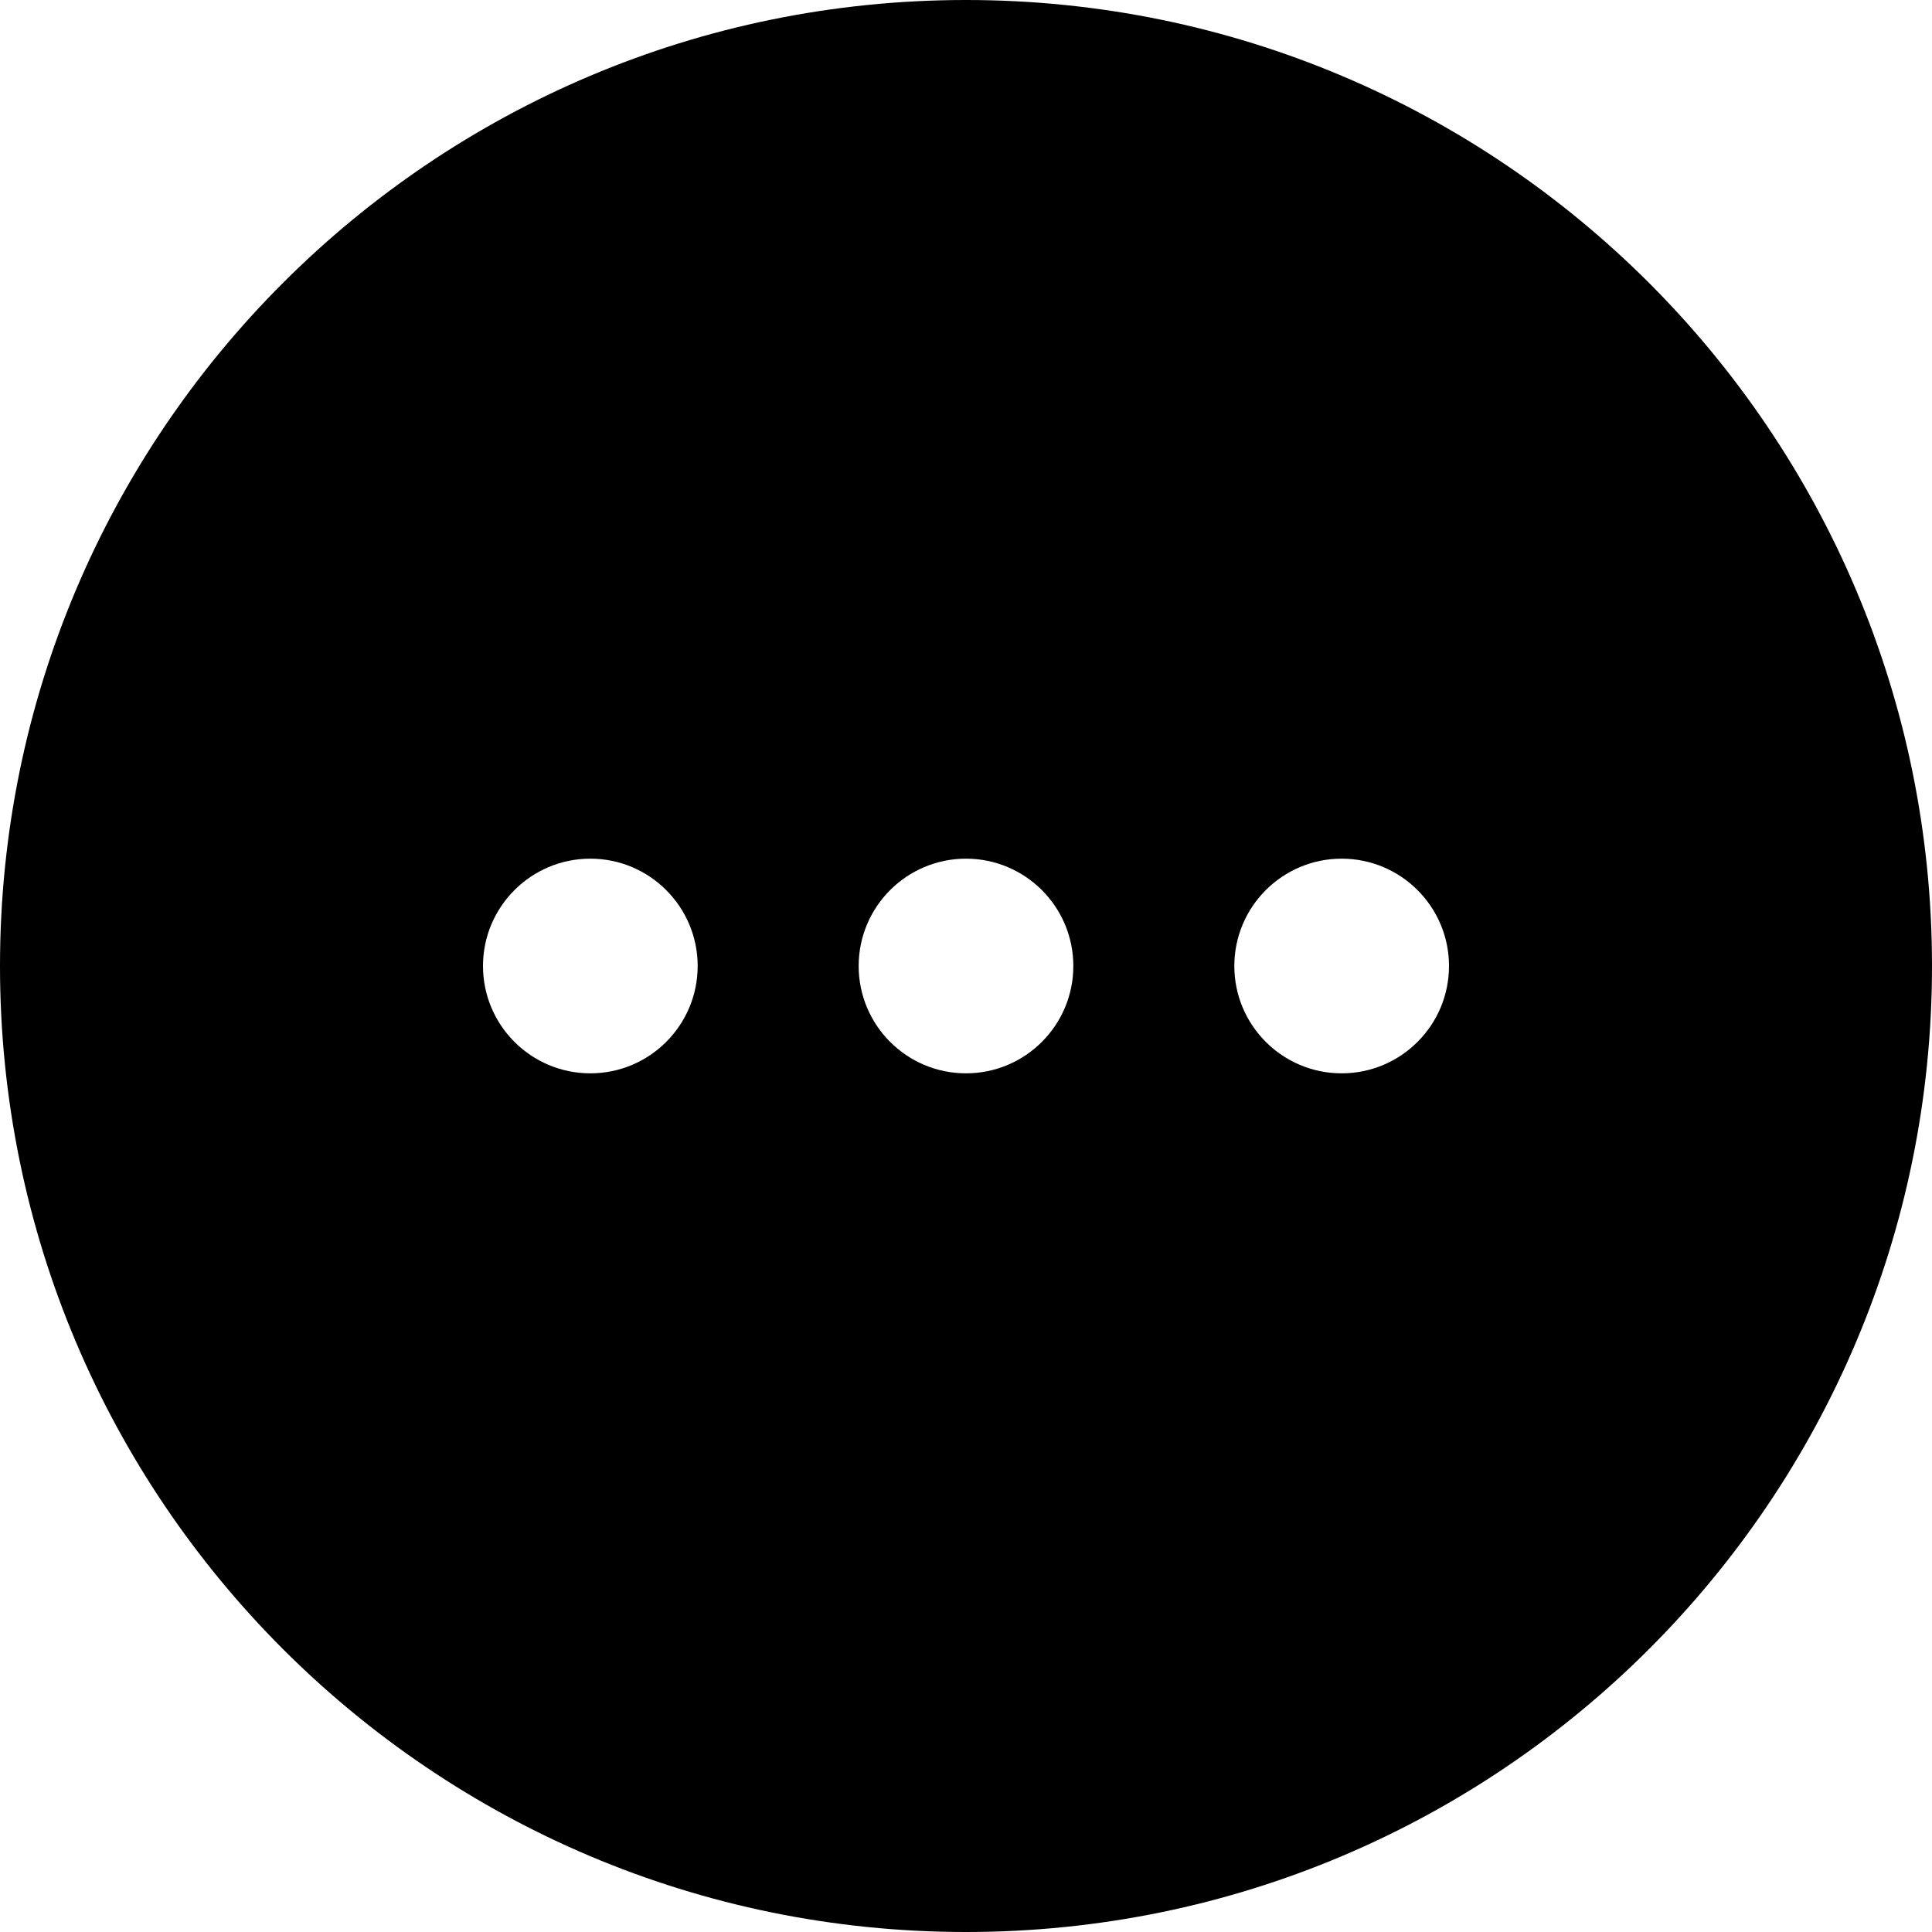 <svg xmlns="http://www.w3.org/2000/svg" width="36" height="36" viewBox="0 0 36 36">
    <path fill-rule="evenodd" d="M18 0c9.941 0 18 8.059 18 18s-8.059 18-18 18S0 27.941 0 18 8.059 0 18 0zm-7 16c-1.104 0-2 .896-2 2s.896 2 2 2 2-.896 2-2-.896-2-2-2zm7 0c-1.104 0-2 .896-2 2s.896 2 2 2 2-.896 2-2-.896-2-2-2zm7 0c-1.104 0-2 .896-2 2s.896 2 2 2 2-.896 2-2-.896-2-2-2z"/>
</svg>
